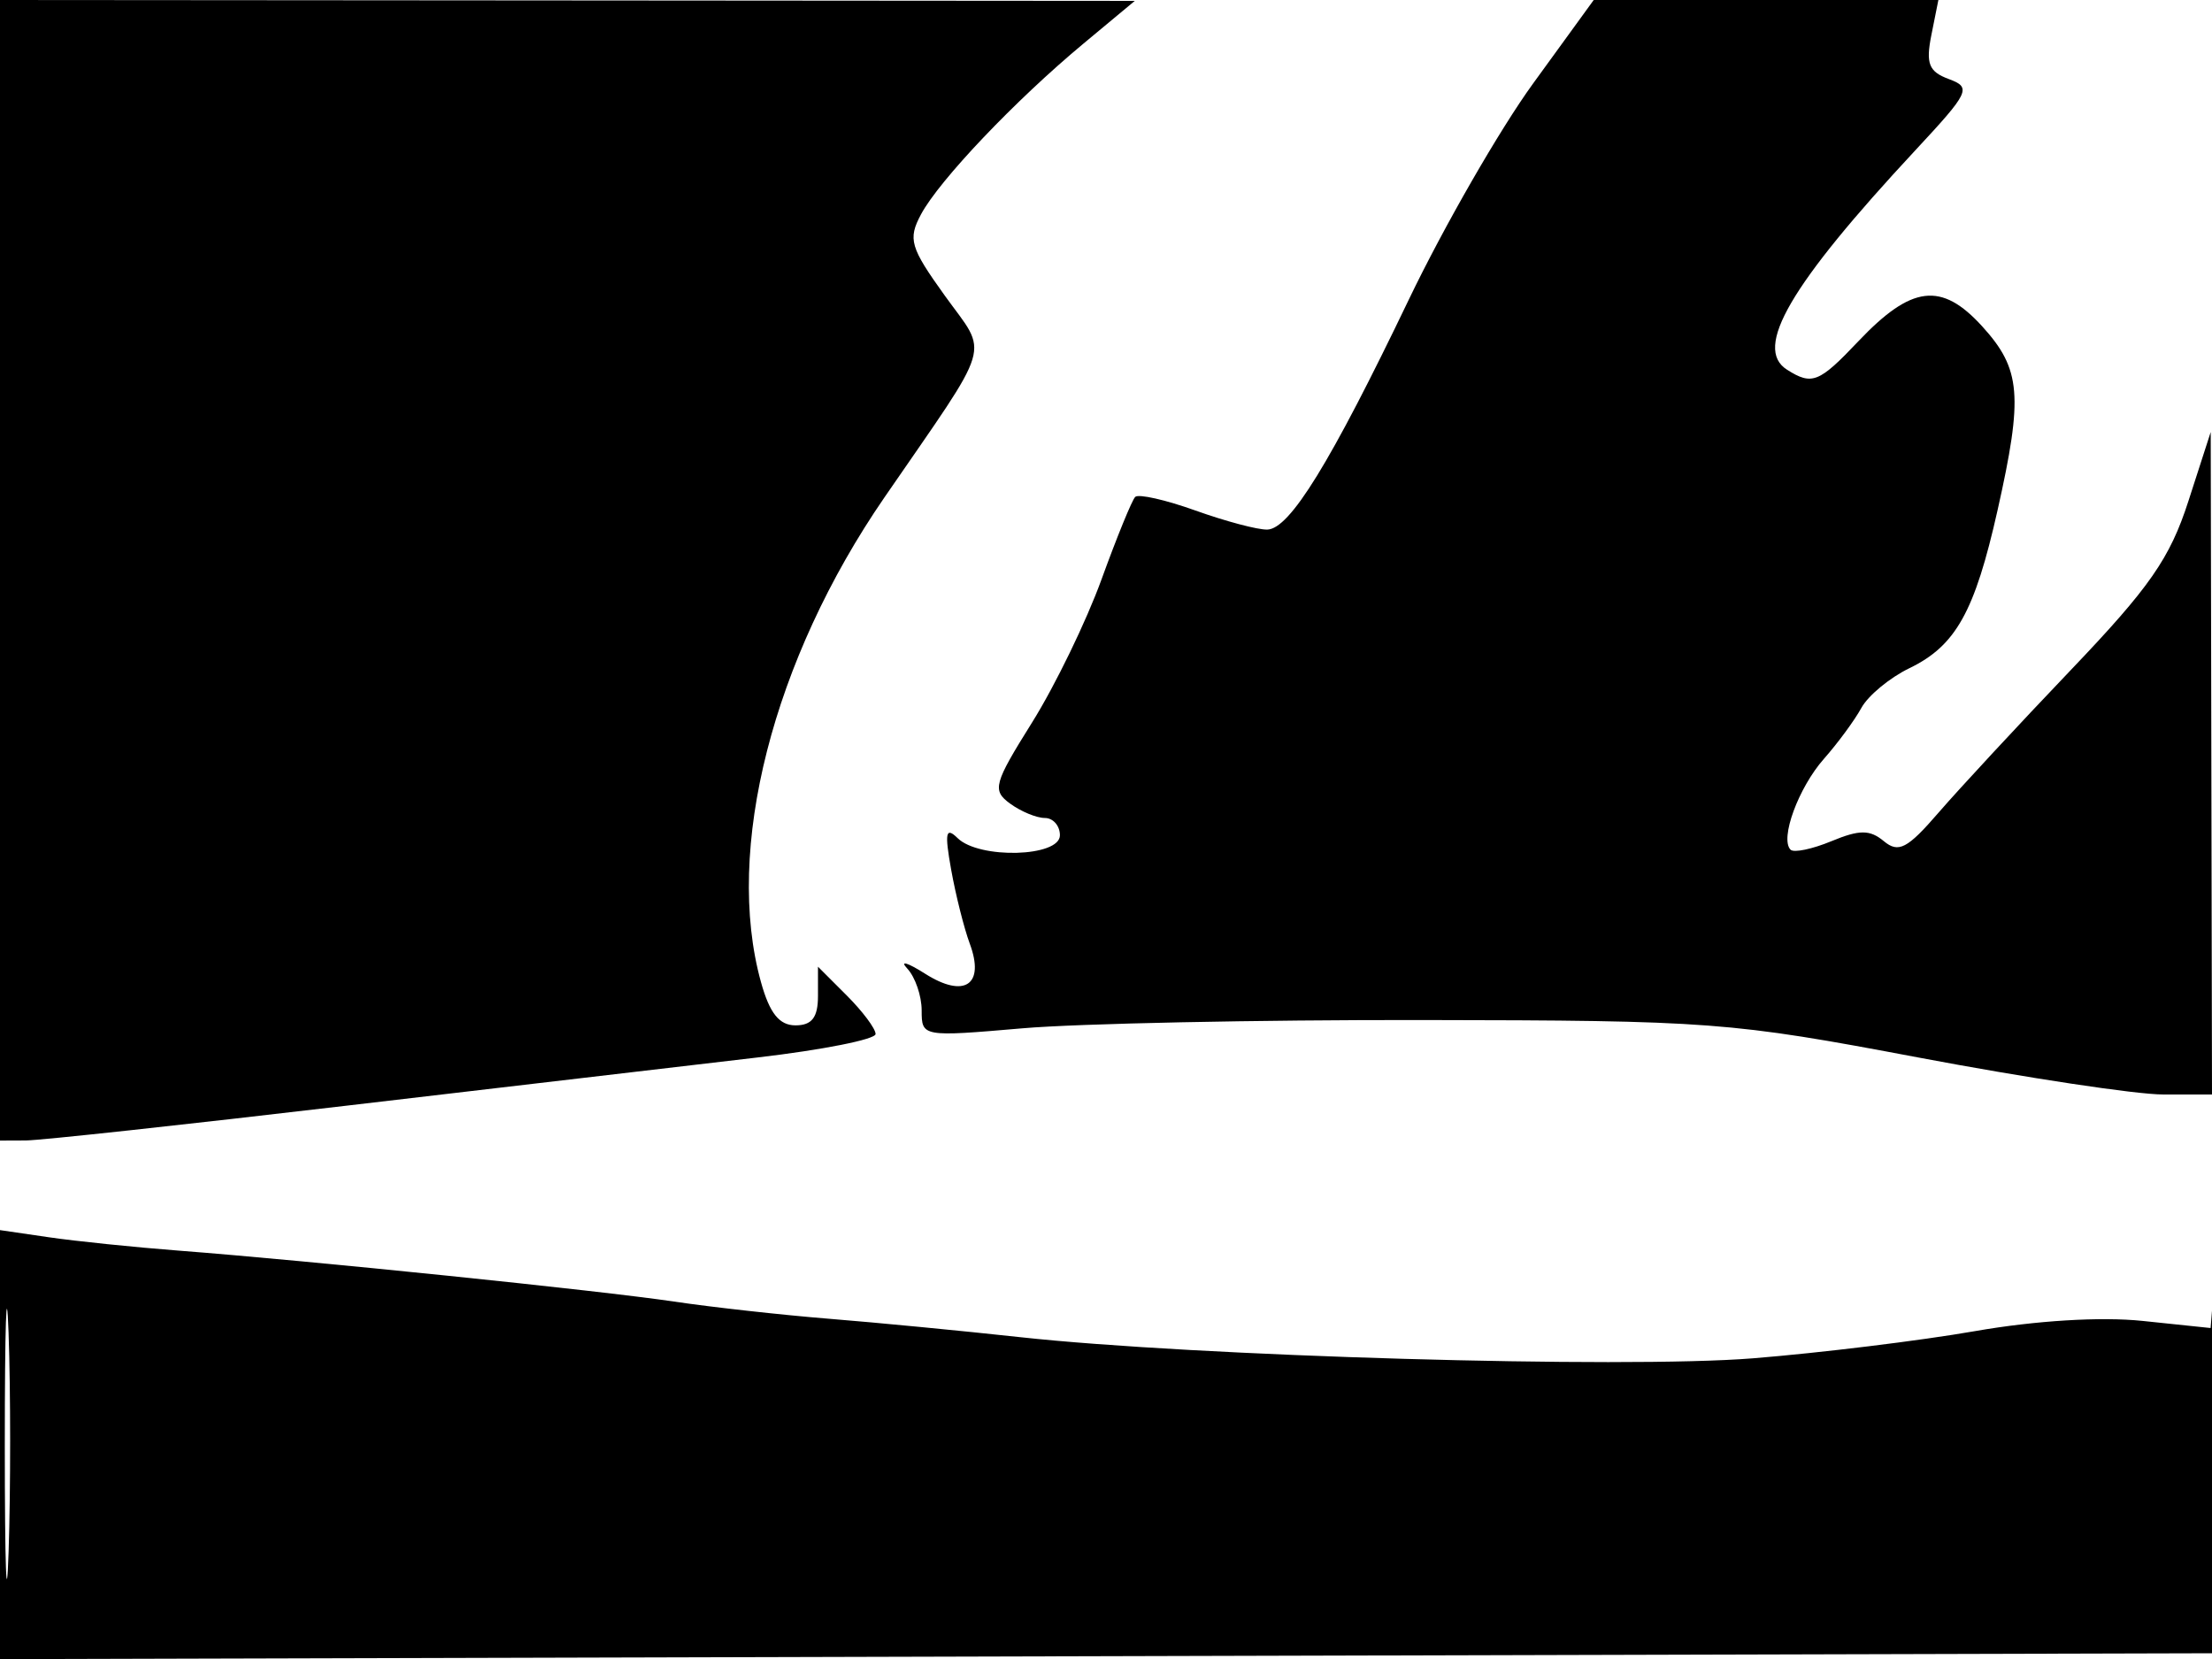 <svg xmlns="http://www.w3.org/2000/svg" width="192" height="144" viewBox="0 0 192 144" version="1.1">
	<path d="M 0 49.500 L 0 99 2.250 98.991 C 3.488 98.986, 15.975 97.631, 30 95.981 C 44.025 94.331, 60.112 92.444, 65.750 91.788 C 71.387 91.132, 76 90.216, 76 89.752 C 76 89.288, 74.875 87.784, 73.500 86.409 L 71 83.909 71 86.455 C 71 88.313, 70.473 89, 69.047 89 C 67.642 89, 66.802 87.948, 66.053 85.250 C 62.862 73.763, 67.060 57.282, 76.770 43.173 C 86.325 29.287, 85.822 30.972, 82.001 25.651 C 79.001 21.473, 78.792 20.758, 79.943 18.606 C 81.531 15.639, 88.120 8.712, 94.039 3.788 L 98.500 0.076 49.250 0.038 L 0 0 0 49.500 M 133.070 7.250 C 130.175 11.238, 125.322 19.675, 122.286 26 C 115.477 40.186, 111.952 45.914, 110 45.968 C 109.175 45.991, 106.373 45.247, 103.773 44.316 C 101.173 43.384, 98.815 42.851, 98.534 43.133 C 98.253 43.414, 96.940 46.629, 95.617 50.276 C 94.294 53.924, 91.580 59.516, 89.587 62.704 C 86.252 68.034, 86.099 68.599, 87.672 69.749 C 88.613 70.437, 89.971 71, 90.691 71 C 91.411 71, 92 71.675, 92 72.500 C 92 74.391, 85.001 74.588, 83.122 72.750 C 82.088 71.738, 81.981 72.261, 82.562 75.500 C 82.957 77.700, 83.684 80.586, 84.177 81.913 C 85.505 85.485, 83.717 86.687, 80.301 84.519 C 78.761 83.541, 78.063 83.339, 78.750 84.070 C 79.437 84.802, 80 86.438, 80 87.706 C 80 89.996, 80.061 90.006, 88.750 89.256 C 93.563 88.840, 109.200 88.517, 123.500 88.538 C 148.491 88.575, 150.160 88.701, 166.501 91.788 C 175.852 93.555, 185.414 95, 187.751 95 L 192 95 191.944 66.250 L 191.888 37.500 189.950 43.500 C 188.345 48.469, 186.593 50.986, 179.756 58.146 C 175.215 62.902, 170.045 68.476, 168.268 70.533 C 165.557 73.670, 164.790 74.071, 163.518 73.015 C 162.300 72.004, 161.405 72.004, 158.969 73.013 C 157.301 73.704, 155.703 74.037, 155.419 73.753 C 154.474 72.807, 156.103 68.370, 158.316 65.865 C 159.517 64.506, 160.980 62.518, 161.566 61.447 C 162.152 60.376, 164.027 58.825, 165.733 58 C 169.760 56.053, 171.405 53.106, 173.383 44.303 C 175.621 34.343, 175.428 32.035, 172.050 28.323 C 168.515 24.439, 165.919 24.753, 161.301 29.625 C 157.890 33.224, 157.284 33.466, 155.115 32.092 C 152.167 30.225, 155.372 24.737, 166.224 13.073 C 170.967 7.975, 171.145 7.598, 169.154 6.861 C 167.418 6.219, 167.144 5.528, 167.642 3.039 L 168.250 0 153.292 0 L 138.334 0 133.070 7.250 M -0 125.391 L -0 144.010 96.250 143.755 L 192.500 143.500 192.581 124.500 C 192.626 114.050, 192.486 107.699, 192.271 110.386 L 191.879 115.272 185.967 114.654 C 182.357 114.277, 176.693 114.622, 171.425 115.541 C 166.680 116.369, 158.005 117.431, 152.148 117.901 C 140.905 118.805, 103.743 117.730, 88.500 116.060 C 83.550 115.518, 76.125 114.803, 72 114.471 C 67.875 114.139, 61.800 113.465, 58.500 112.974 C 52.043 112.014, 26.919 109.430, 15.500 108.553 C 11.650 108.257, 6.588 107.736, 4.250 107.394 L 0 106.773 -0 125.391 M 0.417 125.500 C 0.418 135.950, 0.566 140.089, 0.746 134.698 C 0.926 129.307, 0.925 120.757, 0.744 115.698 C 0.563 110.639, 0.416 115.050, 0.417 125.500" stroke="none" fill="black" fill-rule="evenodd"/>
</svg>